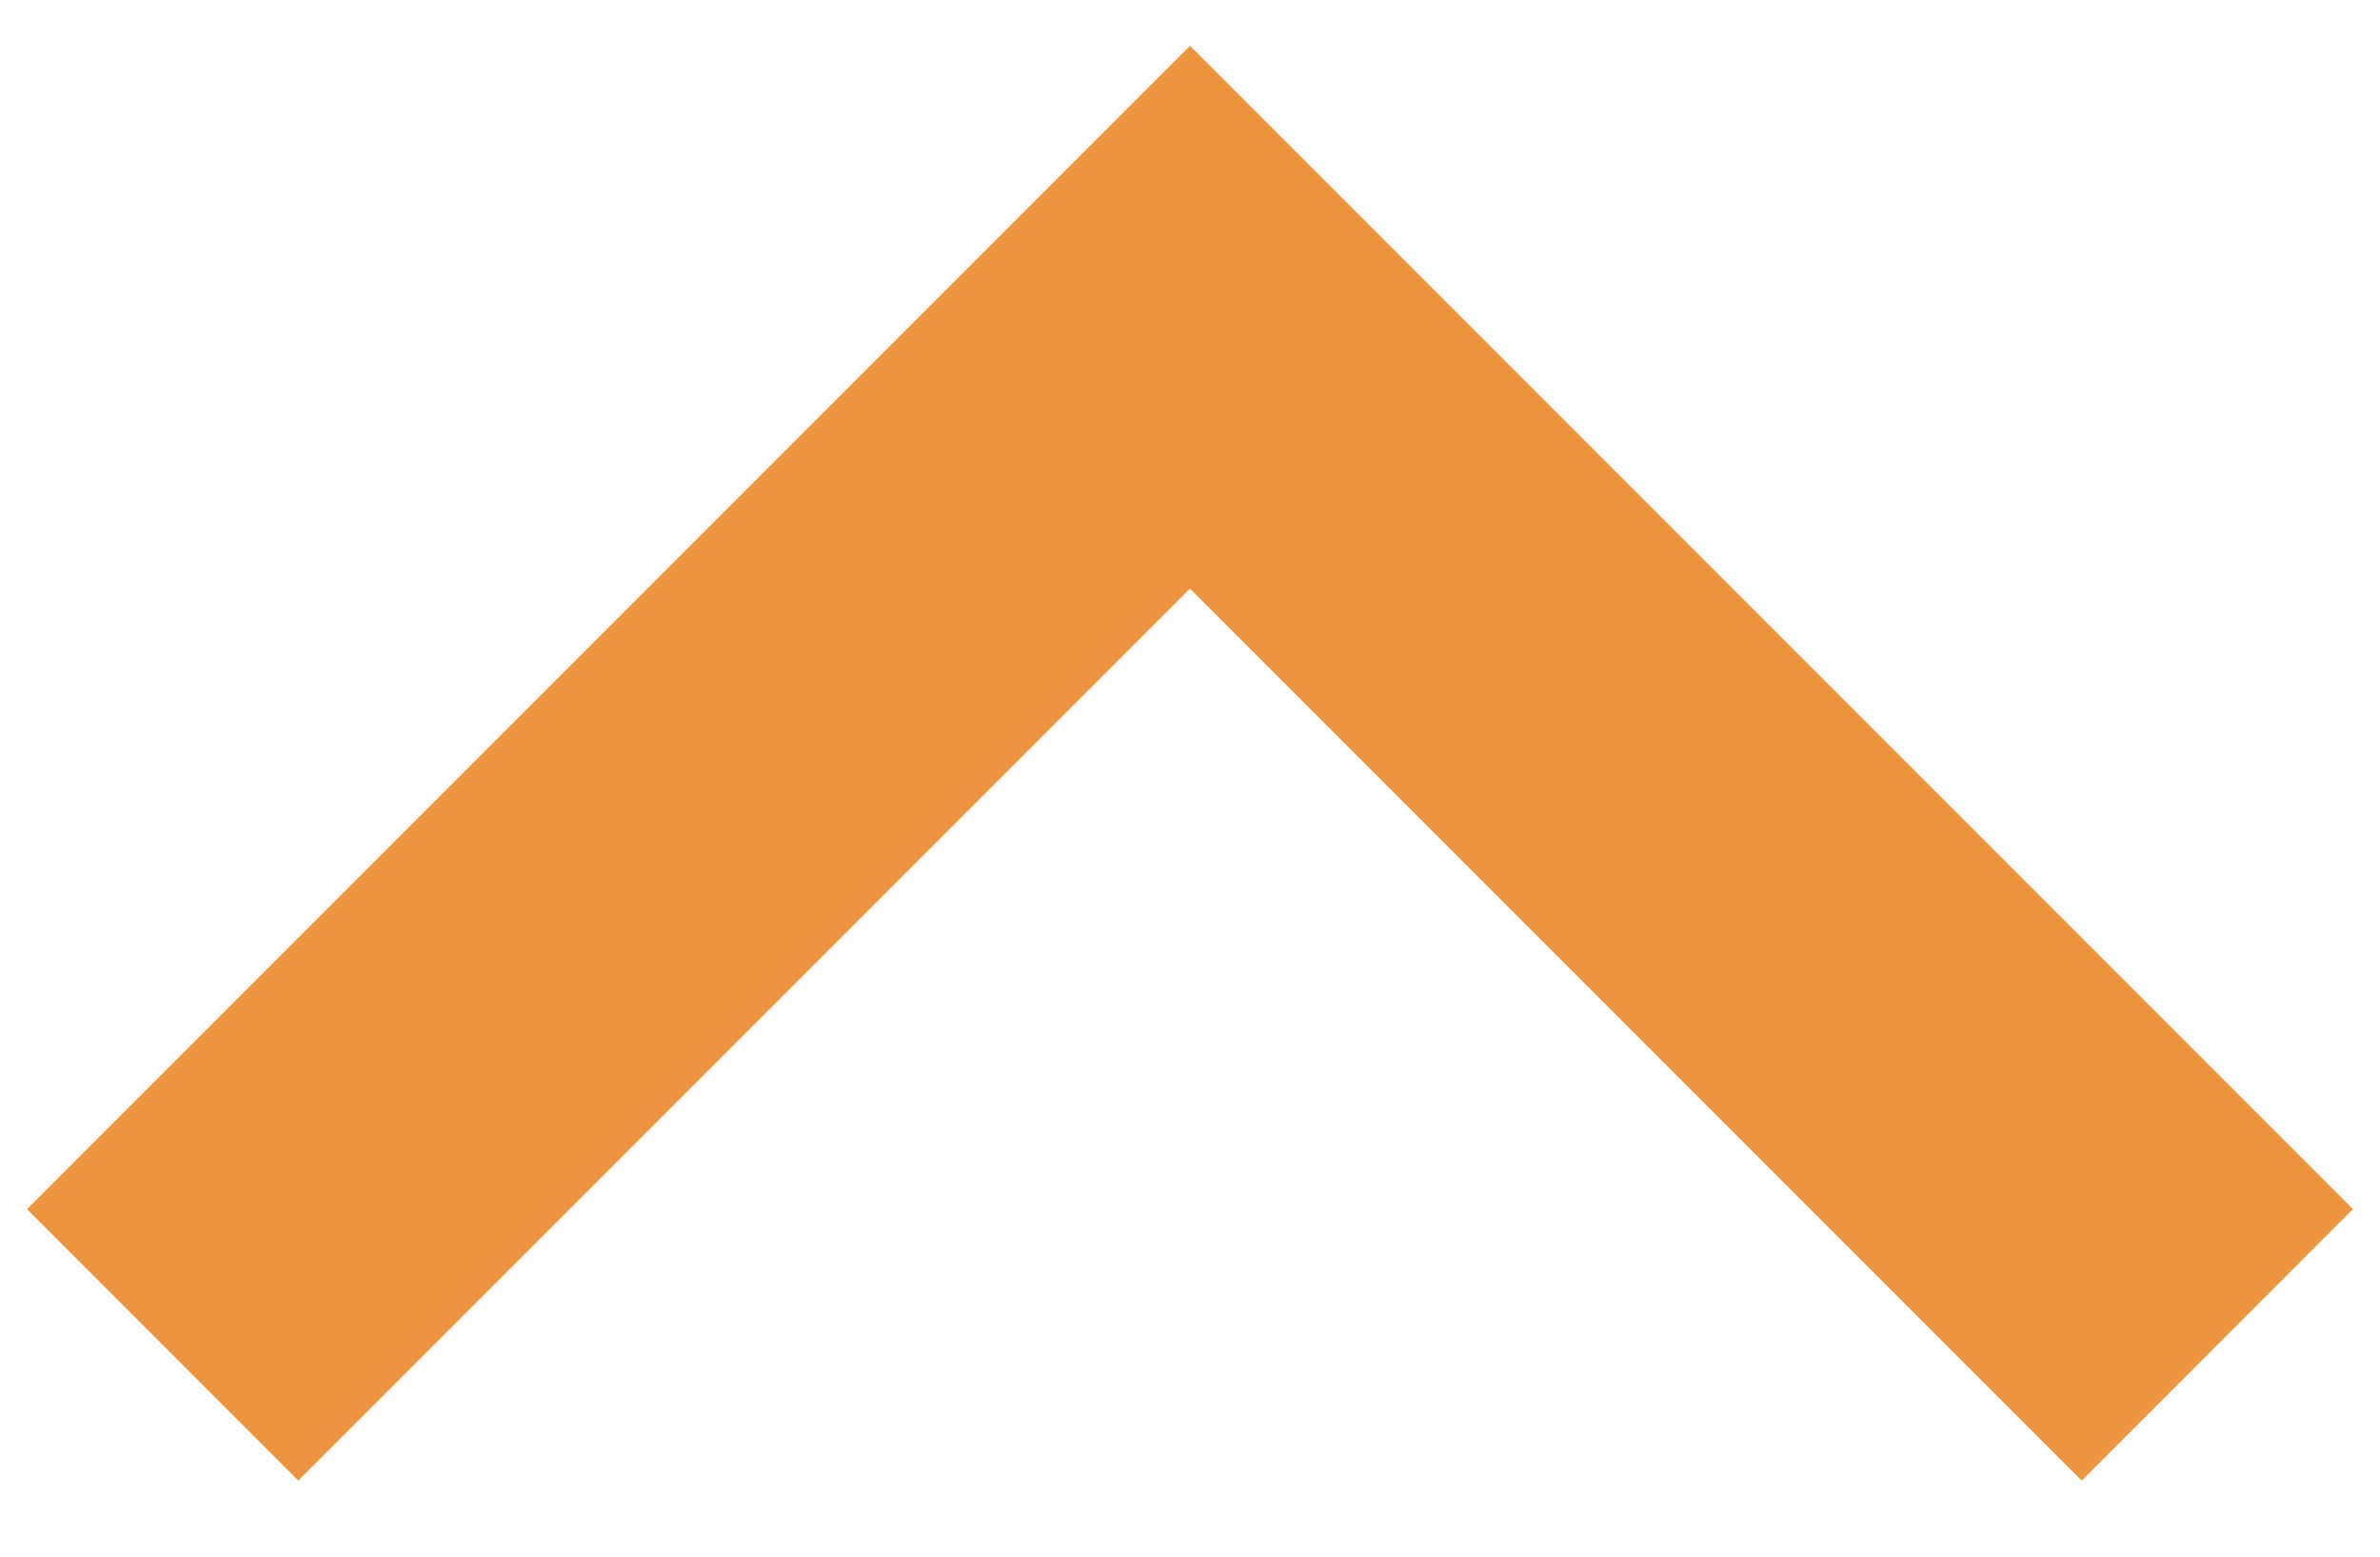 <svg width="26" height="17" viewBox="0 0 26 17" fill="none" xmlns="http://www.w3.org/2000/svg">
    <path
            d="M25.705 13.205L22.741 16.17L13 6.429L3.259 16.17L0.295 13.205L13 0.5L25.705 13.205Z"
            fill="#ED953E"/>
</svg>